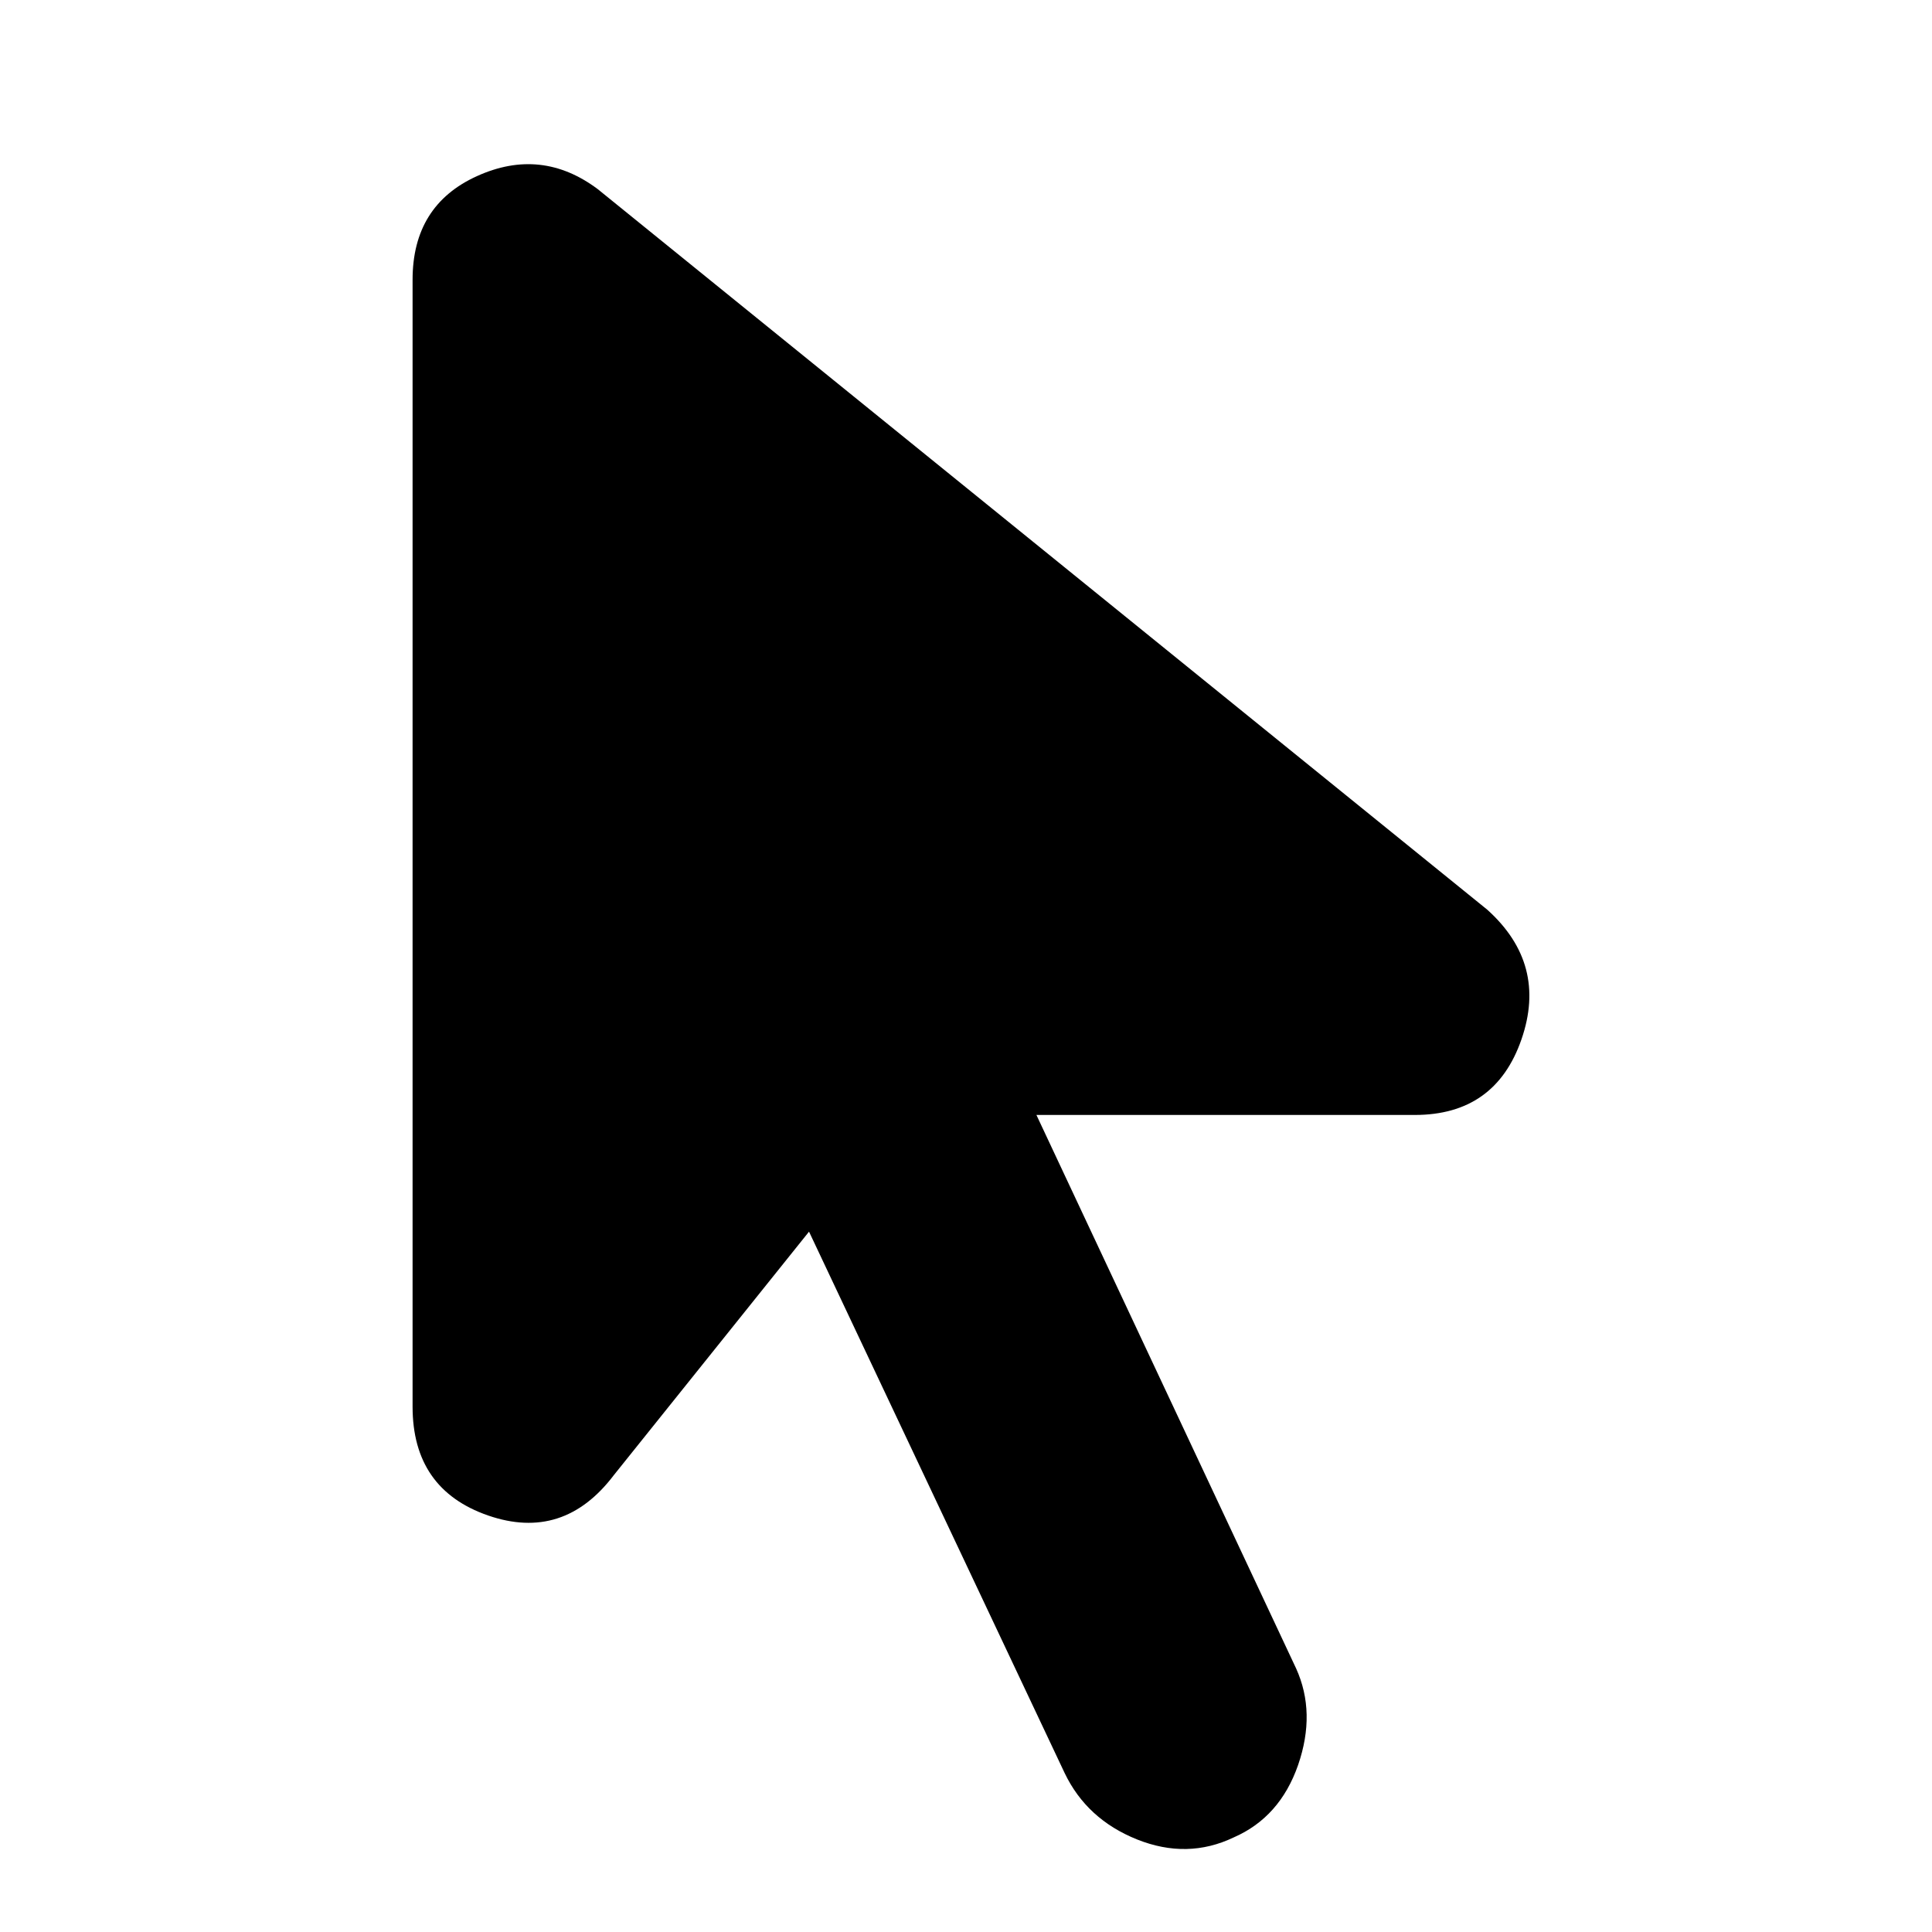<svg xmlns="http://www.w3.org/2000/svg" height="20" width="20"><path d="M12.771 19.021q-.479.229-1 .021-.521-.209-.75-.688L8.375 12.75l-2.021 2.521q-.521.687-1.302.417-.781-.271-.781-1.126V2.896q0-.771.667-1.073.666-.302 1.25.135l9.208 7.459q.625.562.354 1.343-.271.782-1.104.782h-3.917l2.688 5.729q.208.458.021 1-.188.541-.667.75Z"/></svg>